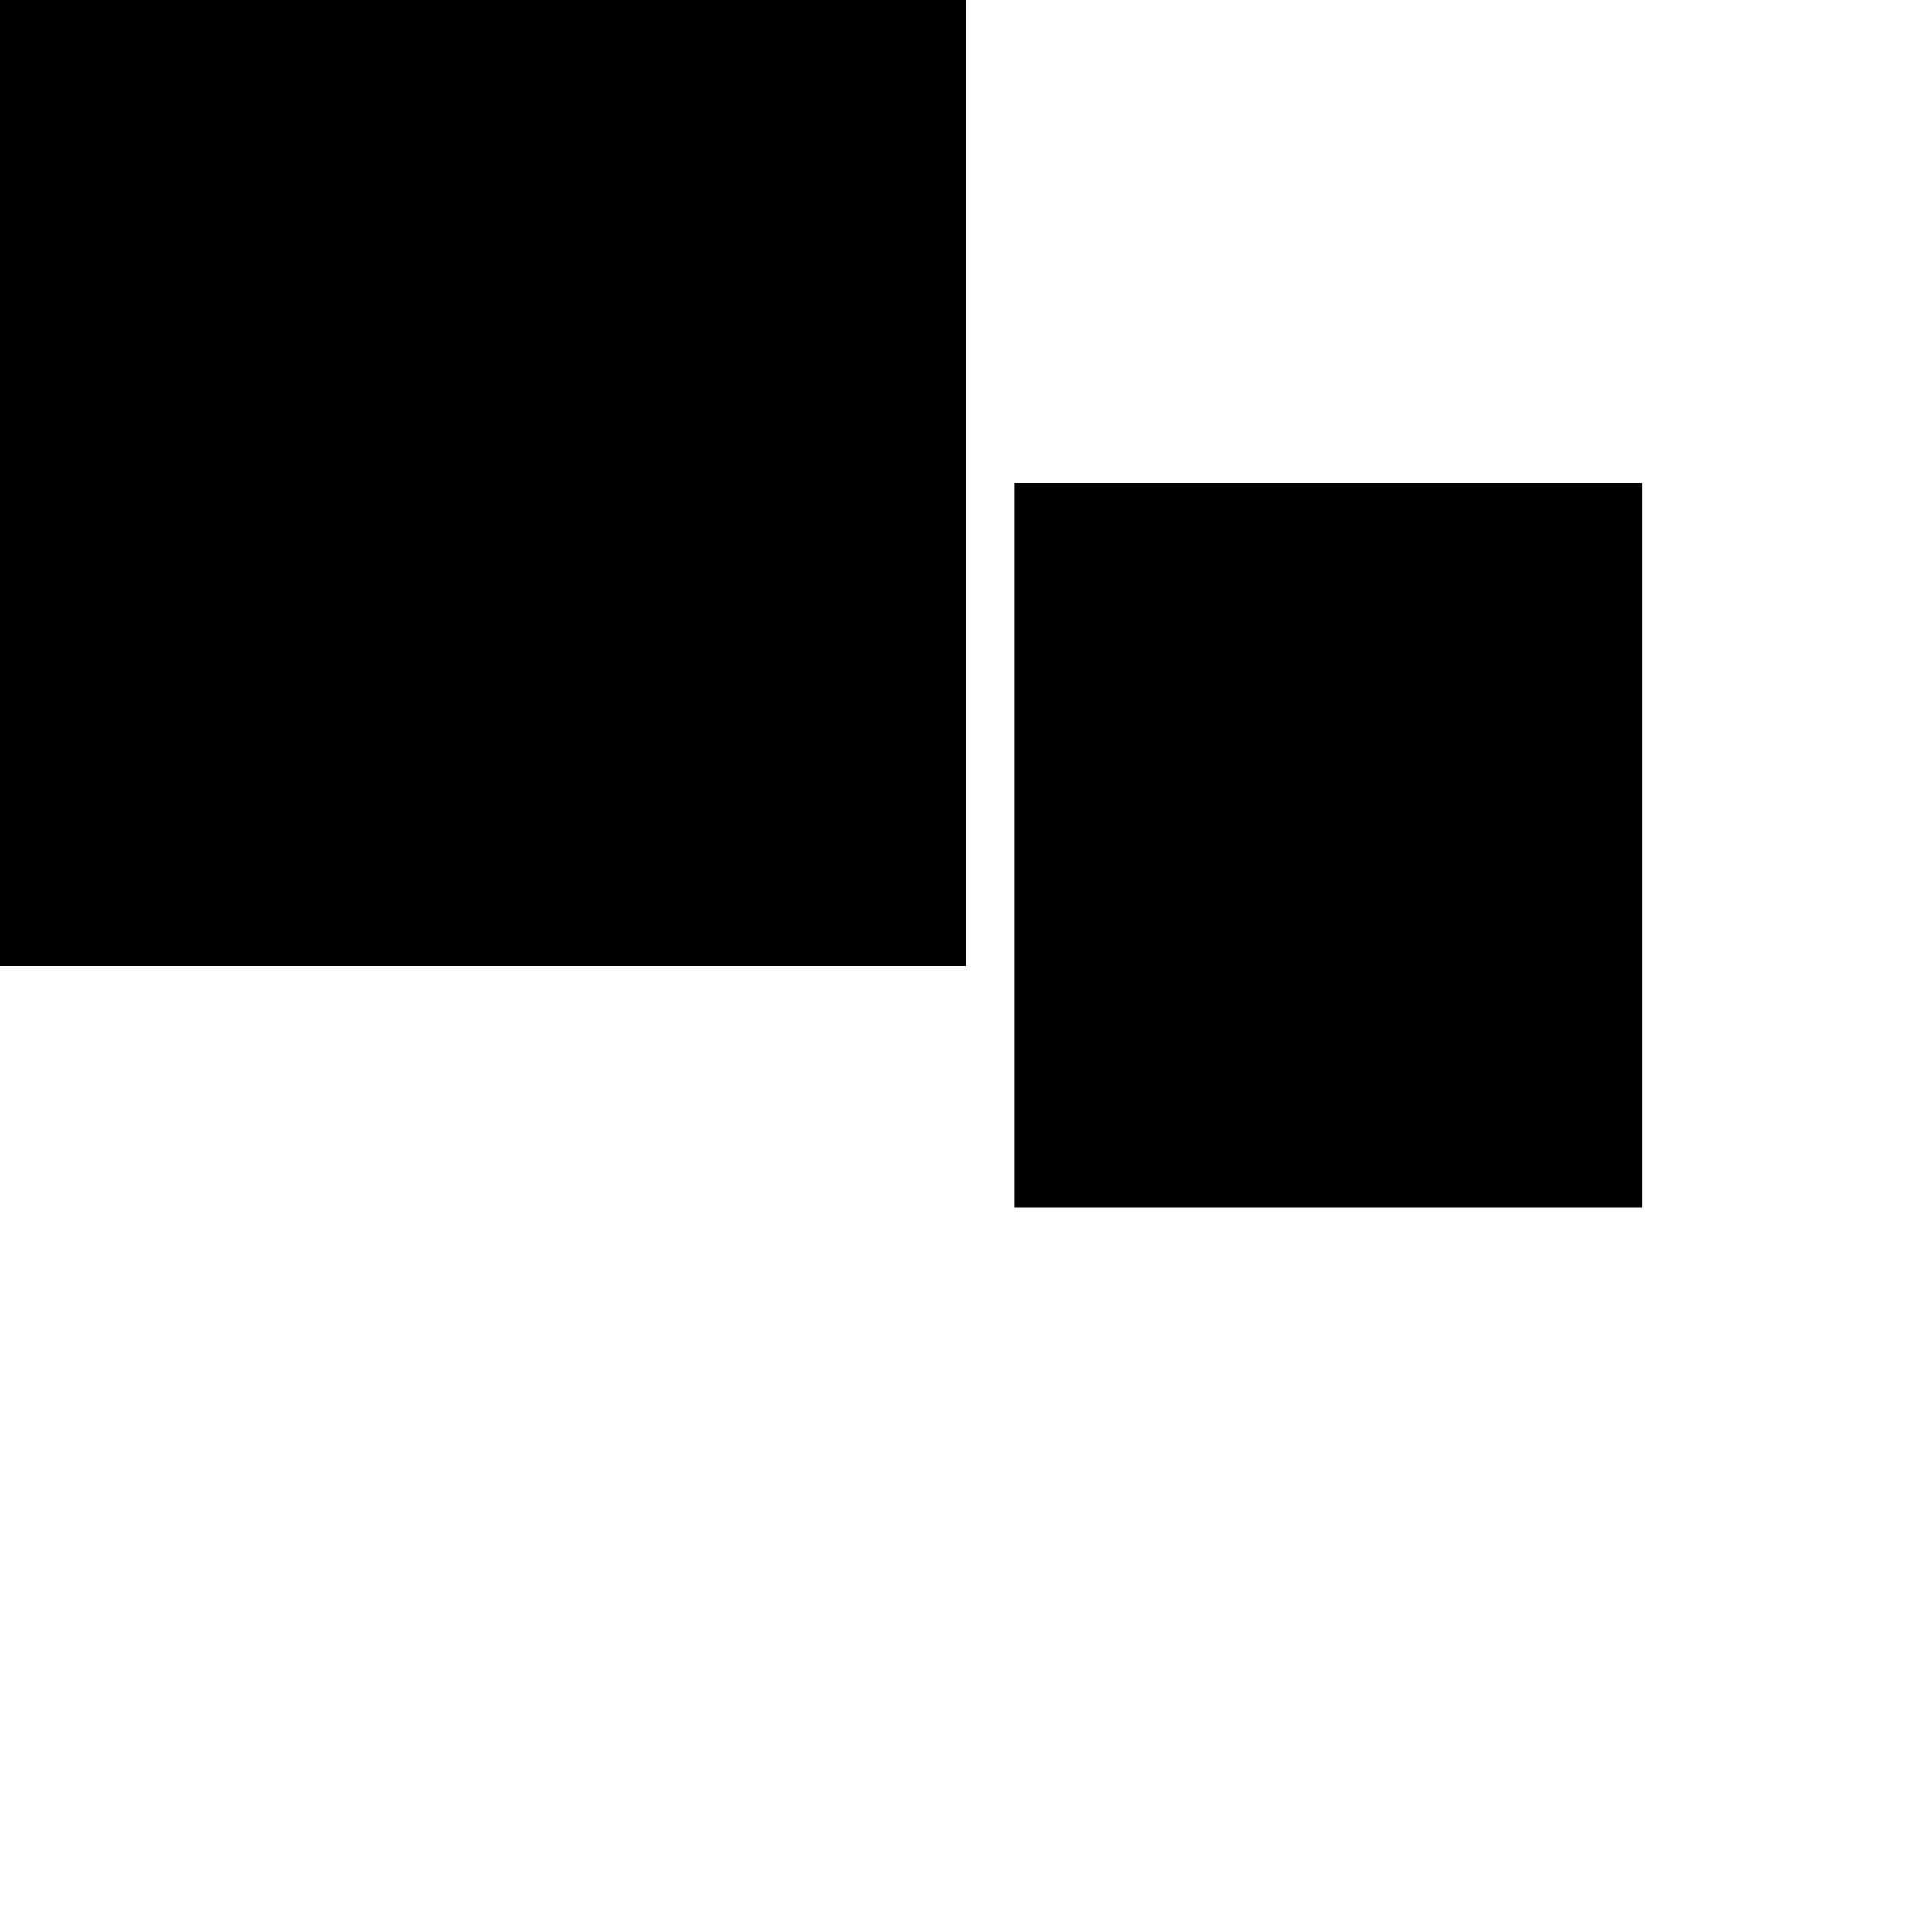 <svg xmlns="http://www.w3.org/2000/svg" viewBox="-100 -100 500 500"><path style="fill:#000000" fill-rule="evenodd" d="M -150 -150 L 150 -150 L 150 150 L -150 150 M 162.5 25 L 325 25 L 325 212.5 L 162.5 212.5"/></svg>
